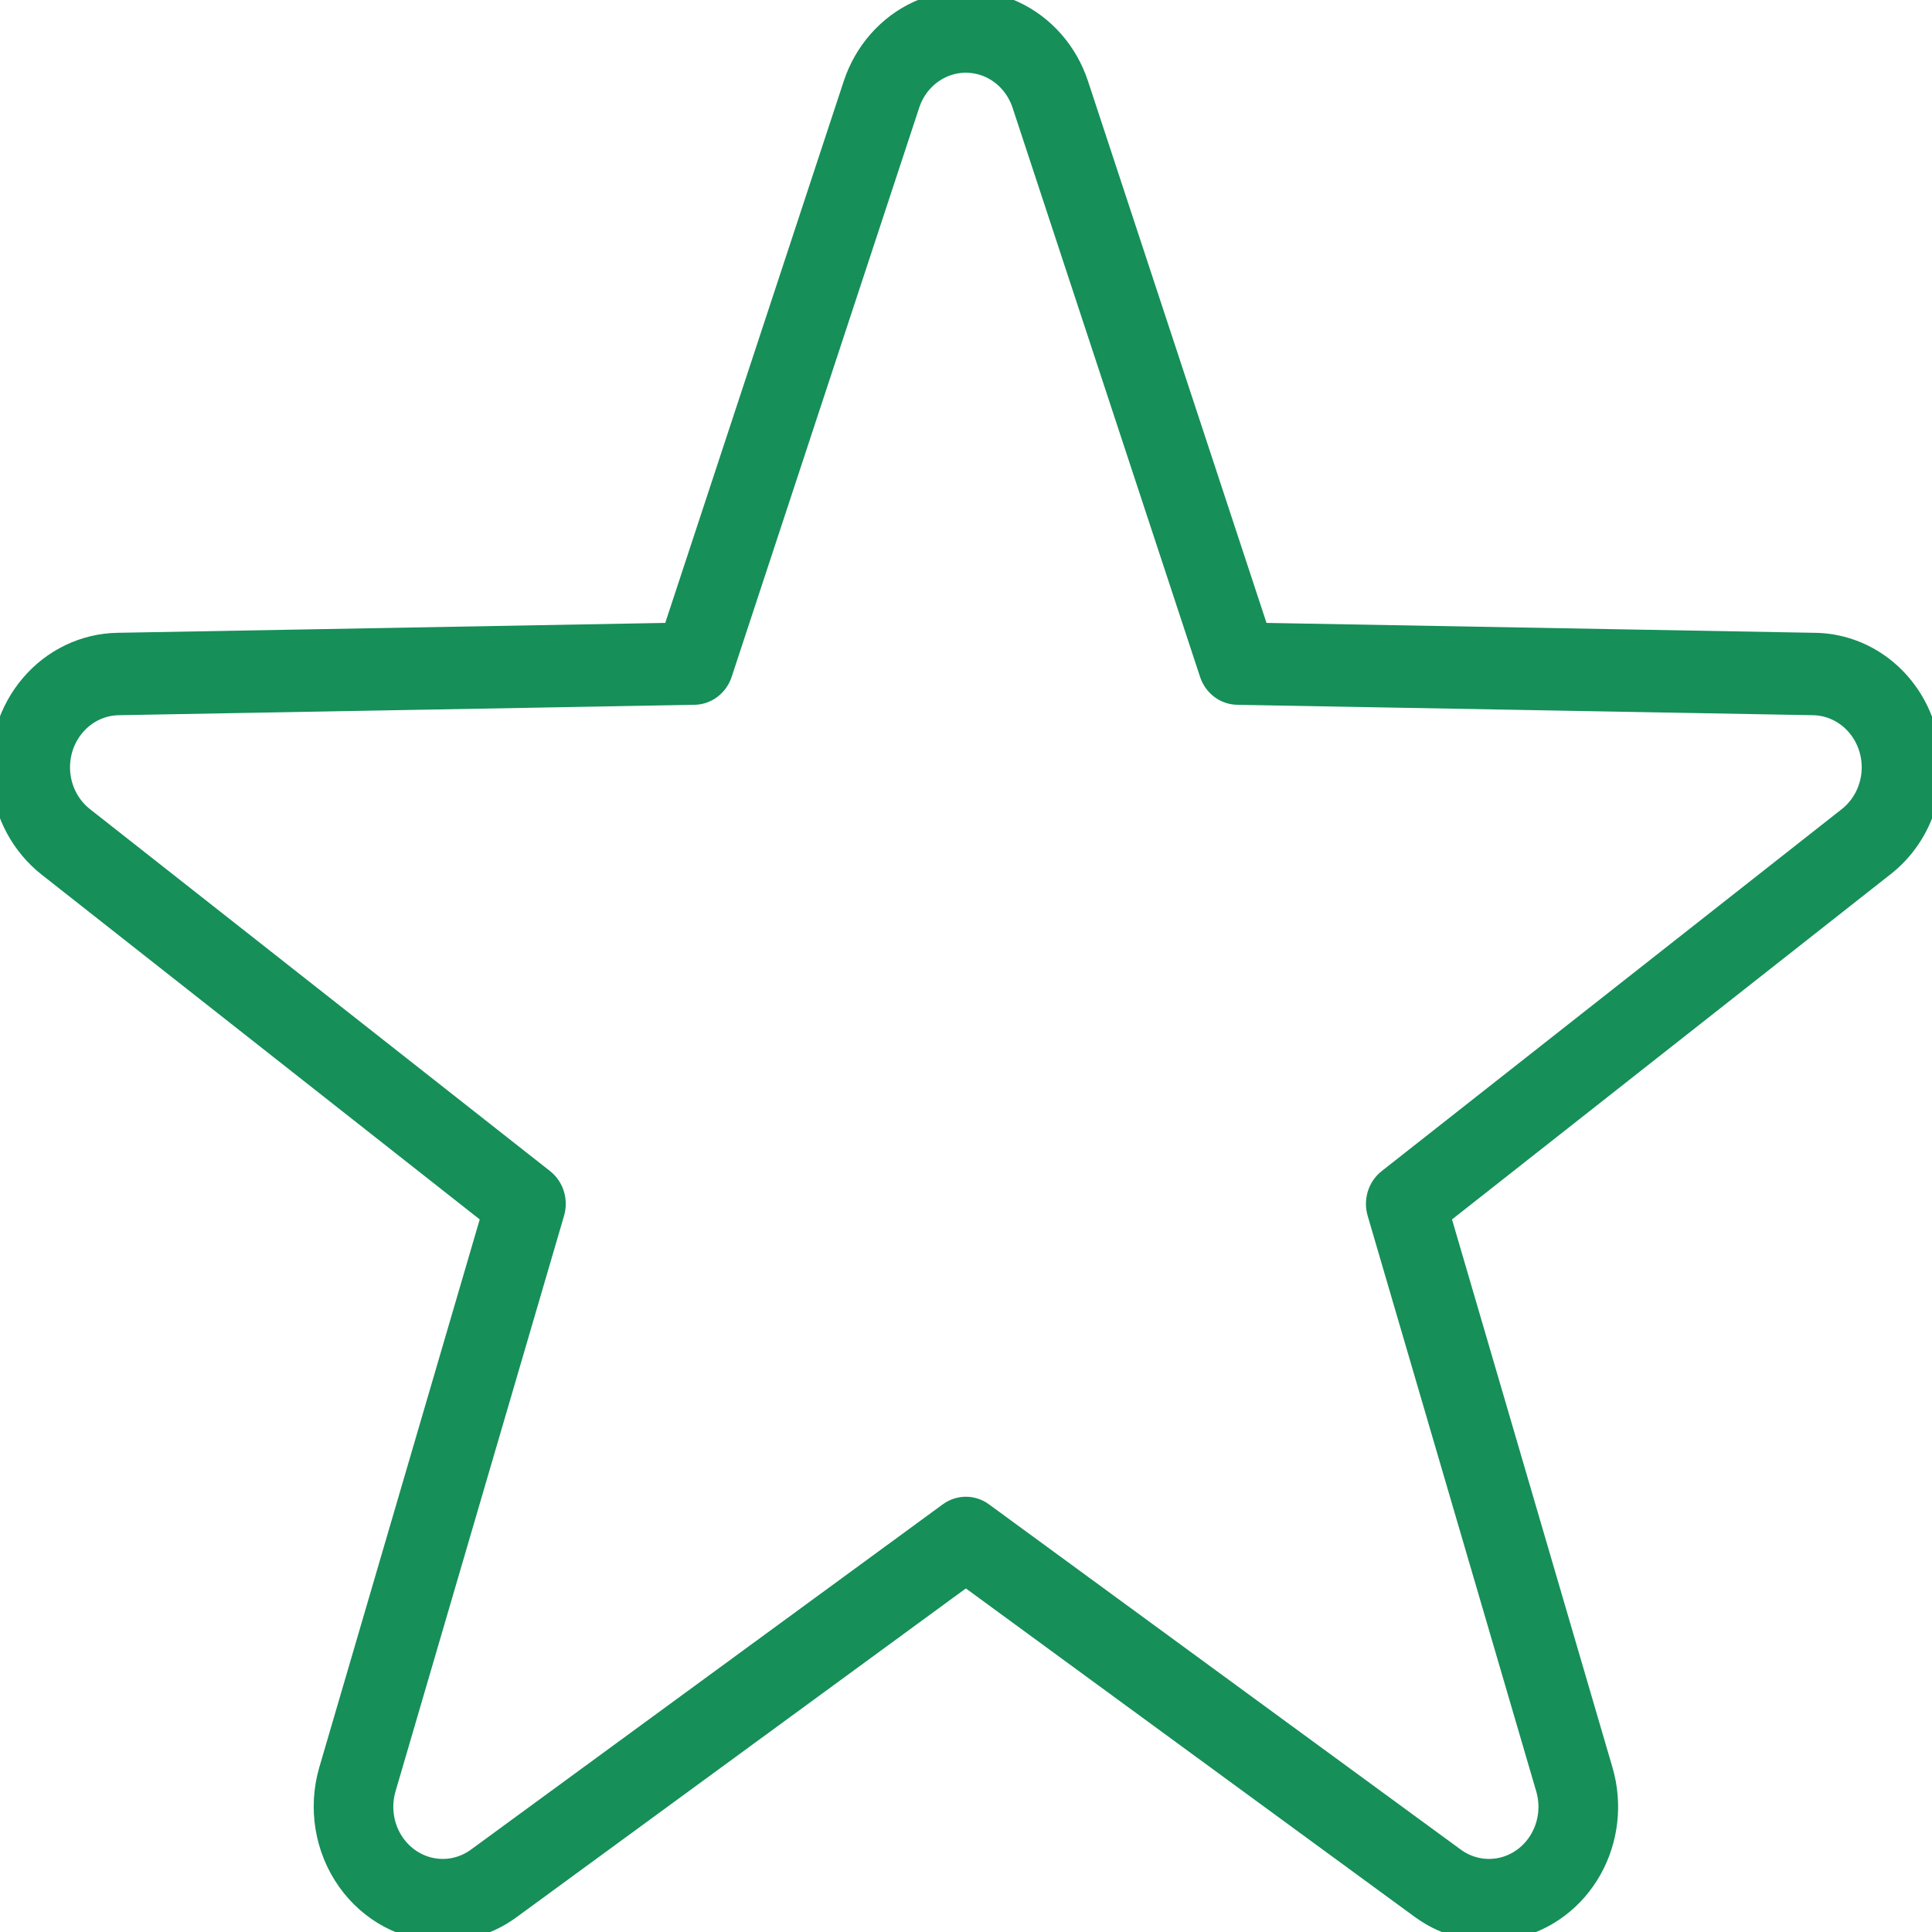 <svg width="100" height="100" viewBox="0 0 100 100" fill="none" xmlns="http://www.w3.org/2000/svg">
<g clip-path="url(#clip0_401_99)">
<path d="M99.685 37.718C99.298 36.432 98.53 35.308 97.493 34.505C96.456 33.703 95.201 33.265 93.911 33.254L65.19 32.735L55.841 4.359C55.279 2.652 54.059 1.268 52.476 0.544C50.894 -0.181 49.093 -0.181 47.511 0.544C45.928 1.268 44.709 2.652 44.146 4.359L34.797 32.735L6.076 33.254C4.349 33.286 2.712 34.071 1.564 35.419C0.416 36.768 -0.141 38.557 0.03 40.354C0.201 42.149 1.083 43.789 2.463 44.876L25.405 62.933L17.003 91.629C16.436 93.59 16.788 95.715 17.953 97.363C19.117 99.011 20.957 99.988 22.918 100C24.189 99.995 25.428 99.581 26.466 98.813L49.993 81.597L73.52 98.813C74.935 99.848 76.701 100.218 78.39 99.832C80.078 99.447 81.534 98.341 82.407 96.782C83.279 95.224 83.489 93.356 82.983 91.629L74.581 62.933L97.523 44.876C98.56 44.075 99.329 42.95 99.717 41.664C100.105 40.378 100.094 38.997 99.684 37.718L99.685 37.718ZM95.644 42.269L71.823 61.01C71.299 61.423 71.077 62.135 71.27 62.791L79.996 92.585C80.246 93.44 80.143 94.364 79.711 95.135C79.279 95.906 78.558 96.454 77.723 96.644C76.887 96.834 76.014 96.651 75.314 96.138L50.891 78.266C50.352 77.873 49.635 77.873 49.096 78.266L24.674 96.138C23.973 96.651 23.1 96.834 22.264 96.644C21.429 96.454 20.708 95.906 20.276 95.135C19.845 94.364 19.741 93.44 19.991 92.585L28.713 62.795C28.909 62.139 28.689 61.425 28.164 61.01L4.343 42.269C3.66 41.731 3.224 40.92 3.139 40.032C3.055 39.142 3.33 38.258 3.899 37.591C4.467 36.923 5.276 36.535 6.131 36.519L35.944 35.98C36.601 35.968 37.181 35.528 37.395 34.879L47.101 5.422C47.378 4.577 47.981 3.892 48.765 3.533C49.548 3.174 50.438 3.175 51.221 3.533C52.005 3.892 52.608 4.577 52.886 5.422L62.59 34.879C62.804 35.528 63.384 35.968 64.041 35.98L93.855 36.519C94.71 36.535 95.52 36.923 96.087 37.591C96.656 38.258 96.931 39.142 96.847 40.032C96.762 40.92 96.326 41.732 95.644 42.269L95.644 42.269Z" fill="#168F59" stroke="#168F59"/>
</g>
<defs>
<clipPath id="clip0_401_99">
<rect width="100" height="100" fill="white"/>
</clipPath>
</defs>
</svg>
